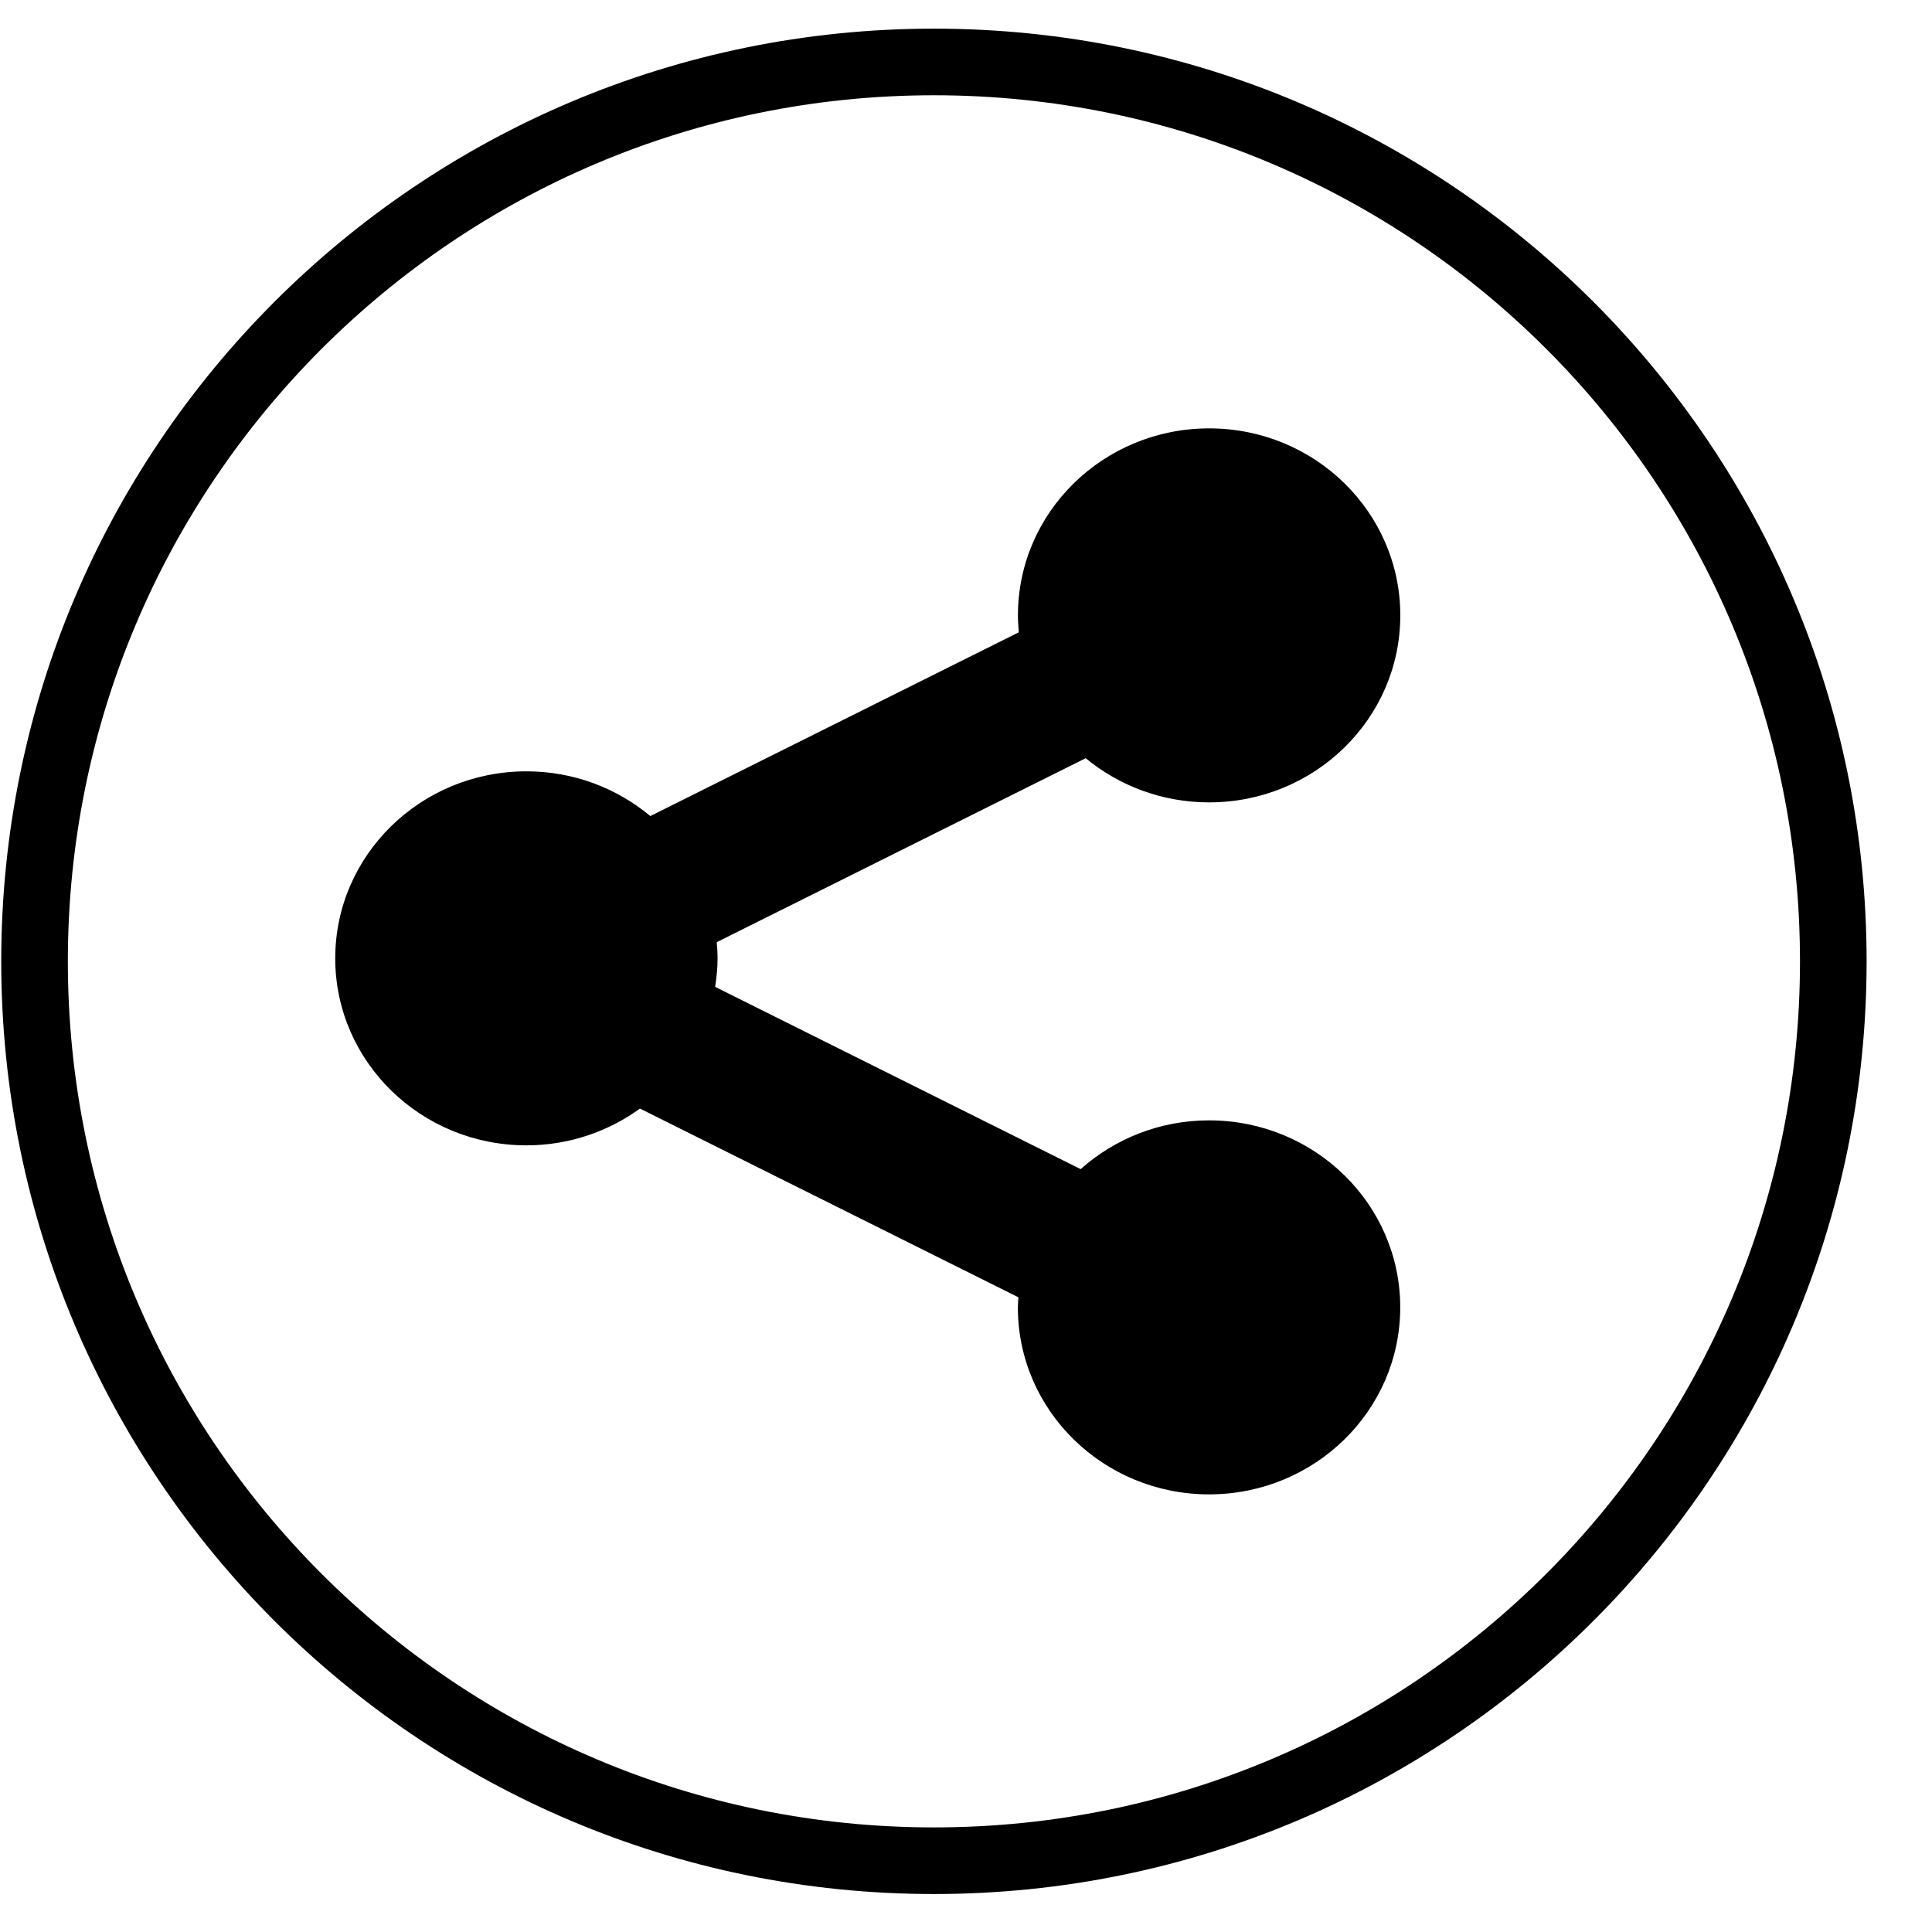 <?xml version="1.0" encoding="UTF-8" standalone="no"?>
<svg width="58px" height="58px" viewBox="0 0 58 58" version="1.1" xmlns="http://www.w3.org/2000/svg" xmlns:xlink="http://www.w3.org/1999/xlink" xmlns:sketch="http://www.bohemiancoding.com/sketch/ns">
    <!-- Generator: Sketch 3.0.4 (8053) - http://www.bohemiancoding.com/sketch -->
    <title>1276-share@2x</title>
    <desc>Created with Sketch.</desc>
    <defs></defs>
    <g id="Page-1" stroke="none" stroke-width="1" fill="none" fill-rule="evenodd" sketch:type="MSPage">
        <g id="Glyphish-8-Icons" sketch:type="MSArtboardGroup" transform="translate(-500, -1651)" fill="#000000">
            <g id="1276-share@2x" sketch:type="MSLayerGroup" transform="translate(500.037, 1651.86)">
                <g id="_x31_276-share_x40_2x.png" sketch:type="MSShapeGroup">
                    <path d="M36.262,23.228 C39.432,23.228 42.001,20.715 42.001,17.614 C42.001,14.513 39.432,12 36.262,12 C33.092,12 30.522,14.514 30.522,17.614 C30.522,17.786 30.534,17.954 30.548,18.122 L19.486,23.639 C18.484,22.803 17.187,22.296 15.767,22.296 C12.597,22.296 10.027,24.81 10.027,27.91 C10.027,31.01 12.597,33.524 15.767,33.524 C17.045,33.524 18.221,33.111 19.175,32.42 L30.536,38.086 C30.531,38.187 30.52,38.286 30.52,38.388 C30.52,41.489 33.09,44.002 36.26,44.002 C39.43,44.002 41.999,41.488 41.999,38.388 C41.999,35.288 39.43,32.774 36.26,32.774 C34.774,32.774 33.423,33.332 32.405,34.238 L21.432,28.766 C21.475,28.486 21.505,28.203 21.505,27.911 C21.505,27.747 21.494,27.586 21.48,27.425 L32.556,21.902 C33.558,22.727 34.85,23.228 36.262,23.228 L36.262,23.228 Z M28,0 C12.536,0 0,12.536 0,28 C0,43.464 12.536,56 28,56 C43.464,56 56,43.464 56,28 C56,12.536 43.464,0 28,0 L28,0 Z M28,54 C13.641,54 2,42.359 2,28 C2,13.641 13.641,2 28,2 C42.359,2 54,13.641 54,28 C54,42.359 42.359,54 28,54 L28,54 Z" id="Shape"></path>
                </g>
            </g>
        </g>
    </g>
</svg>